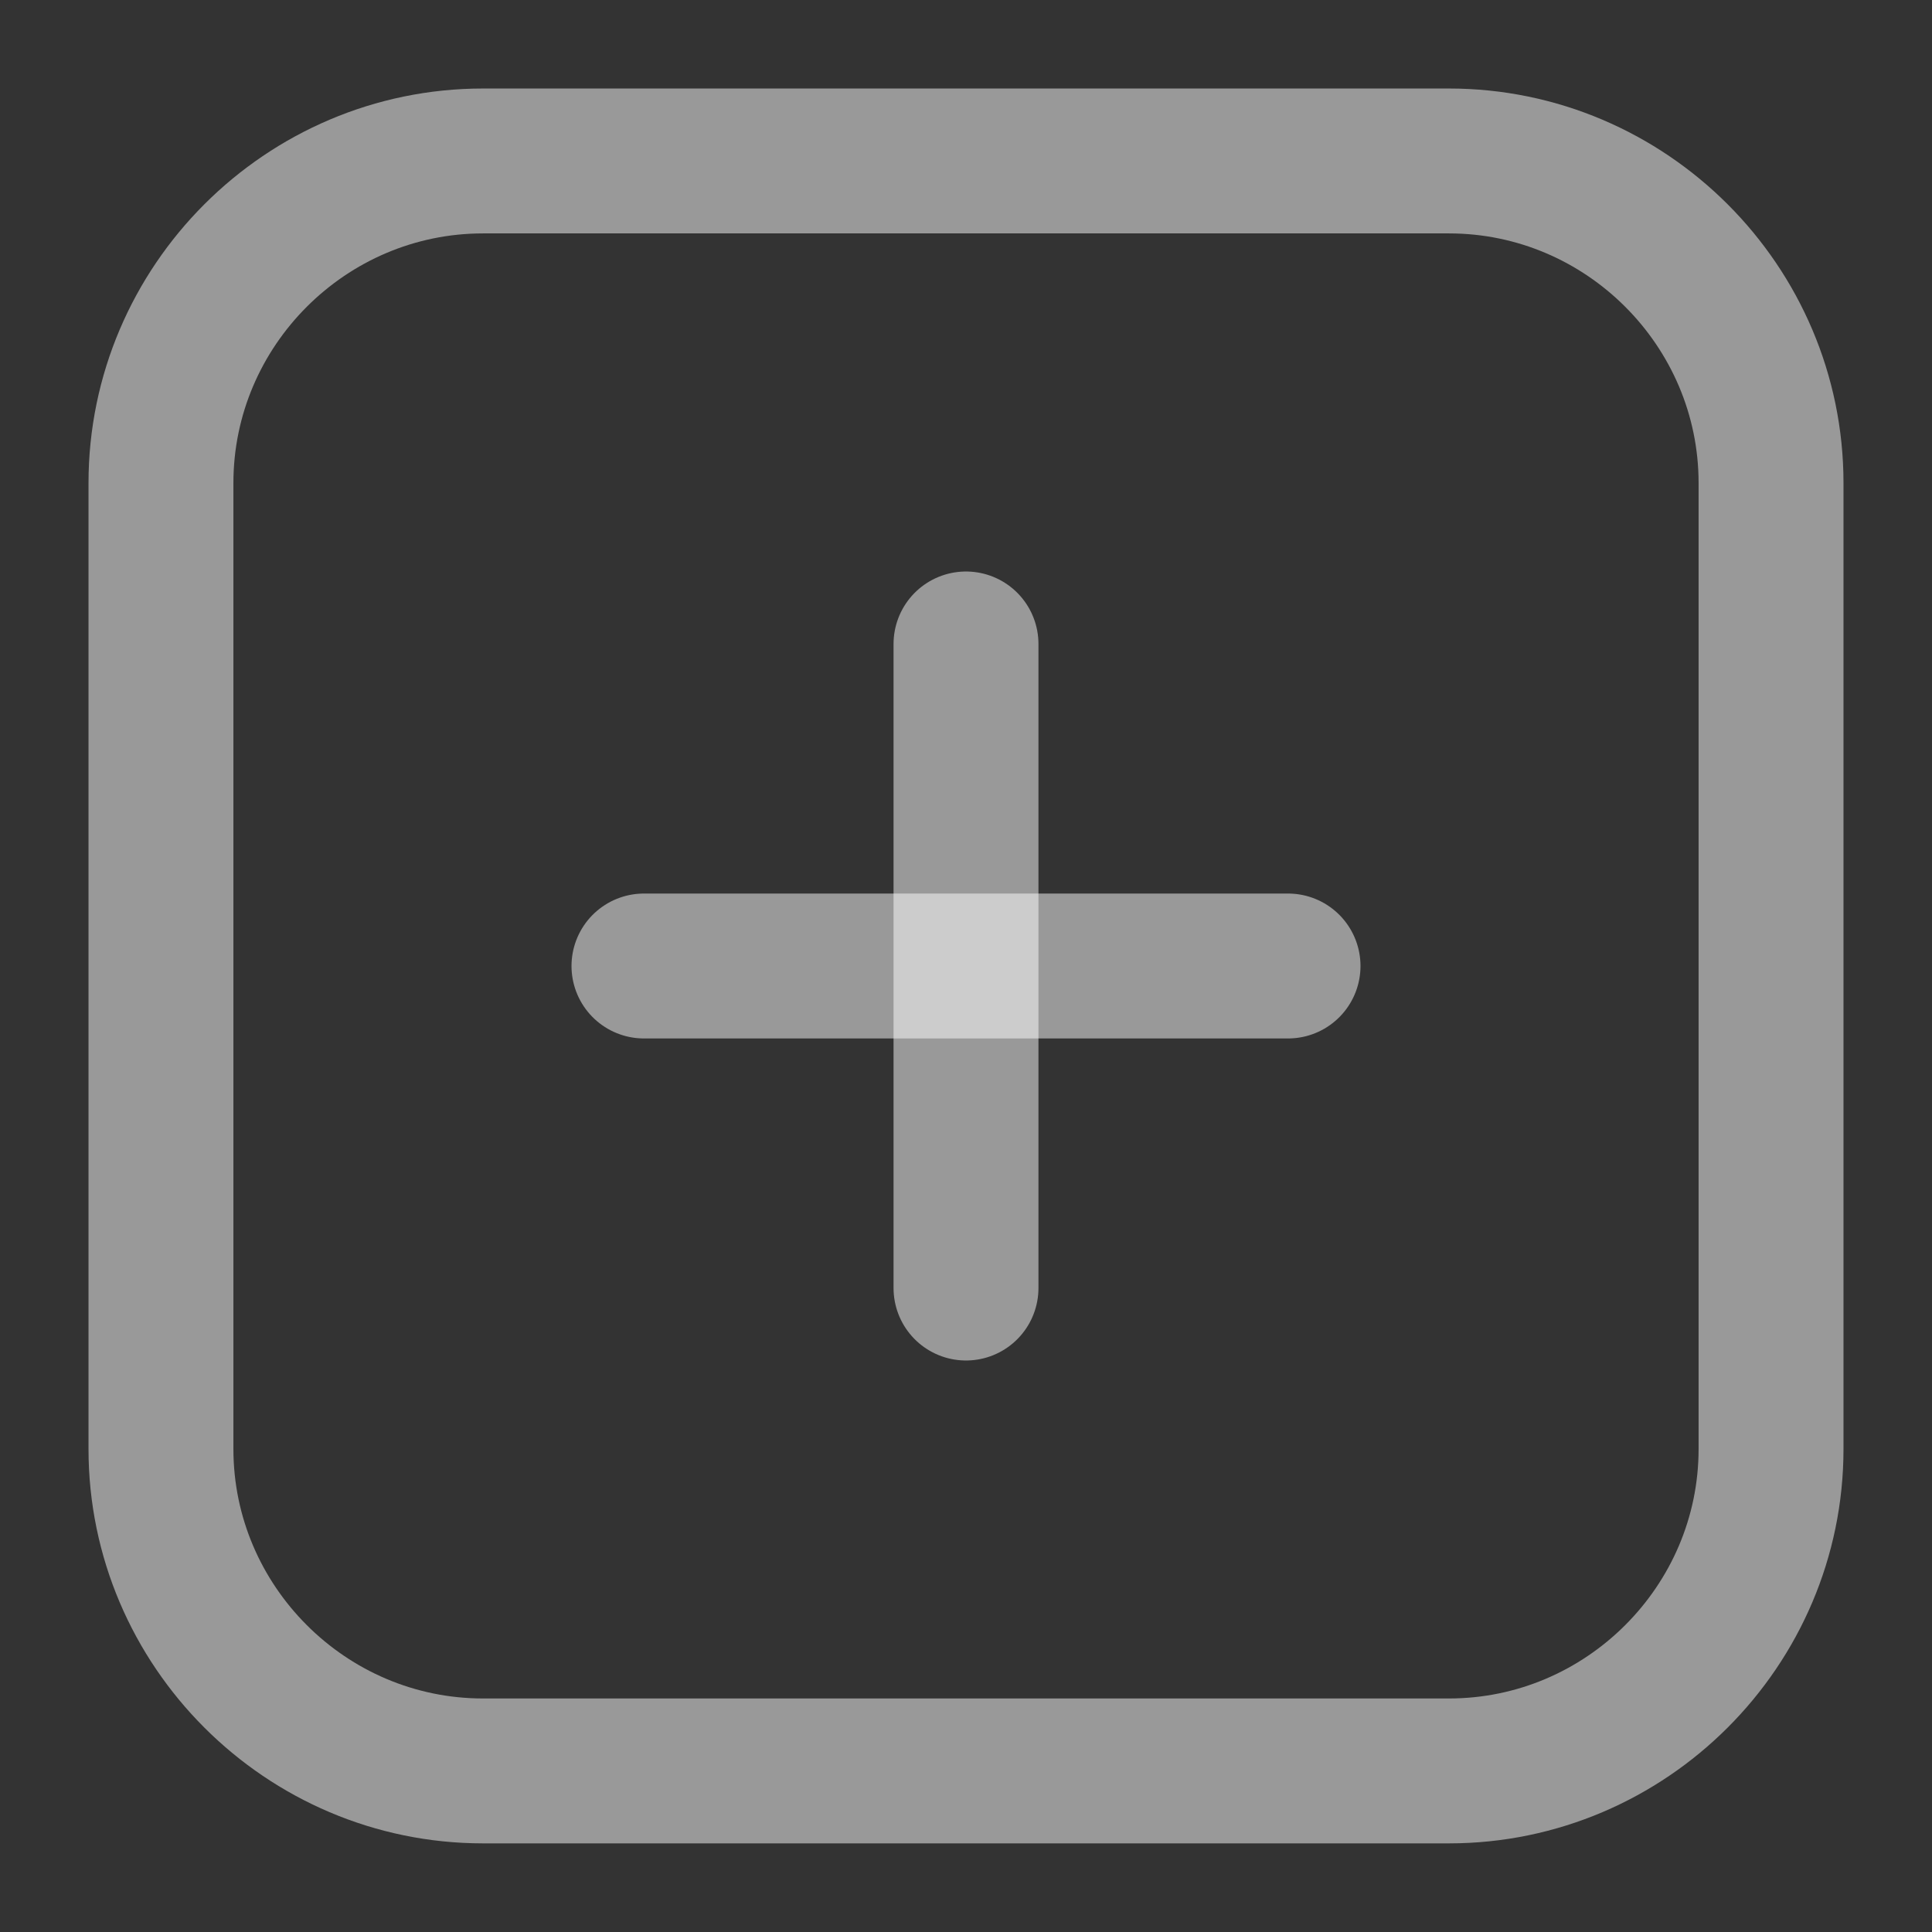 <svg width="16" height="16" viewBox="0 0 16 16" fill="none" xmlns="http://www.w3.org/2000/svg">
<rect x="0" y="0" width="16" height="16" fill="#333333" stroke="none"/>
<path d="M12 14.666H4C2.533 14.666 1.333 13.466 1.333 12V4C1.333 2.533 2.533 1.333 4 1.333H12C13.467 1.333 14.667 2.533 14.667 4V12C14.667 13.466 13.467 14.666 12 14.666Z" stroke="white" stroke-opacity="0.5" stroke-width="1.2" stroke-miterlimit="10" stroke-linecap="round" stroke-linejoin="round"/>
<path d="M8 10.667V5.333" stroke="white" stroke-opacity="0.5" stroke-width="1.2" stroke-miterlimit="10" stroke-linecap="round" stroke-linejoin="round"/>
<path d="M10.667 8H5.333" stroke="white" stroke-opacity="0.5" stroke-width="1.2" stroke-miterlimit="10" stroke-linecap="round" stroke-linejoin="round"/>
</svg>
